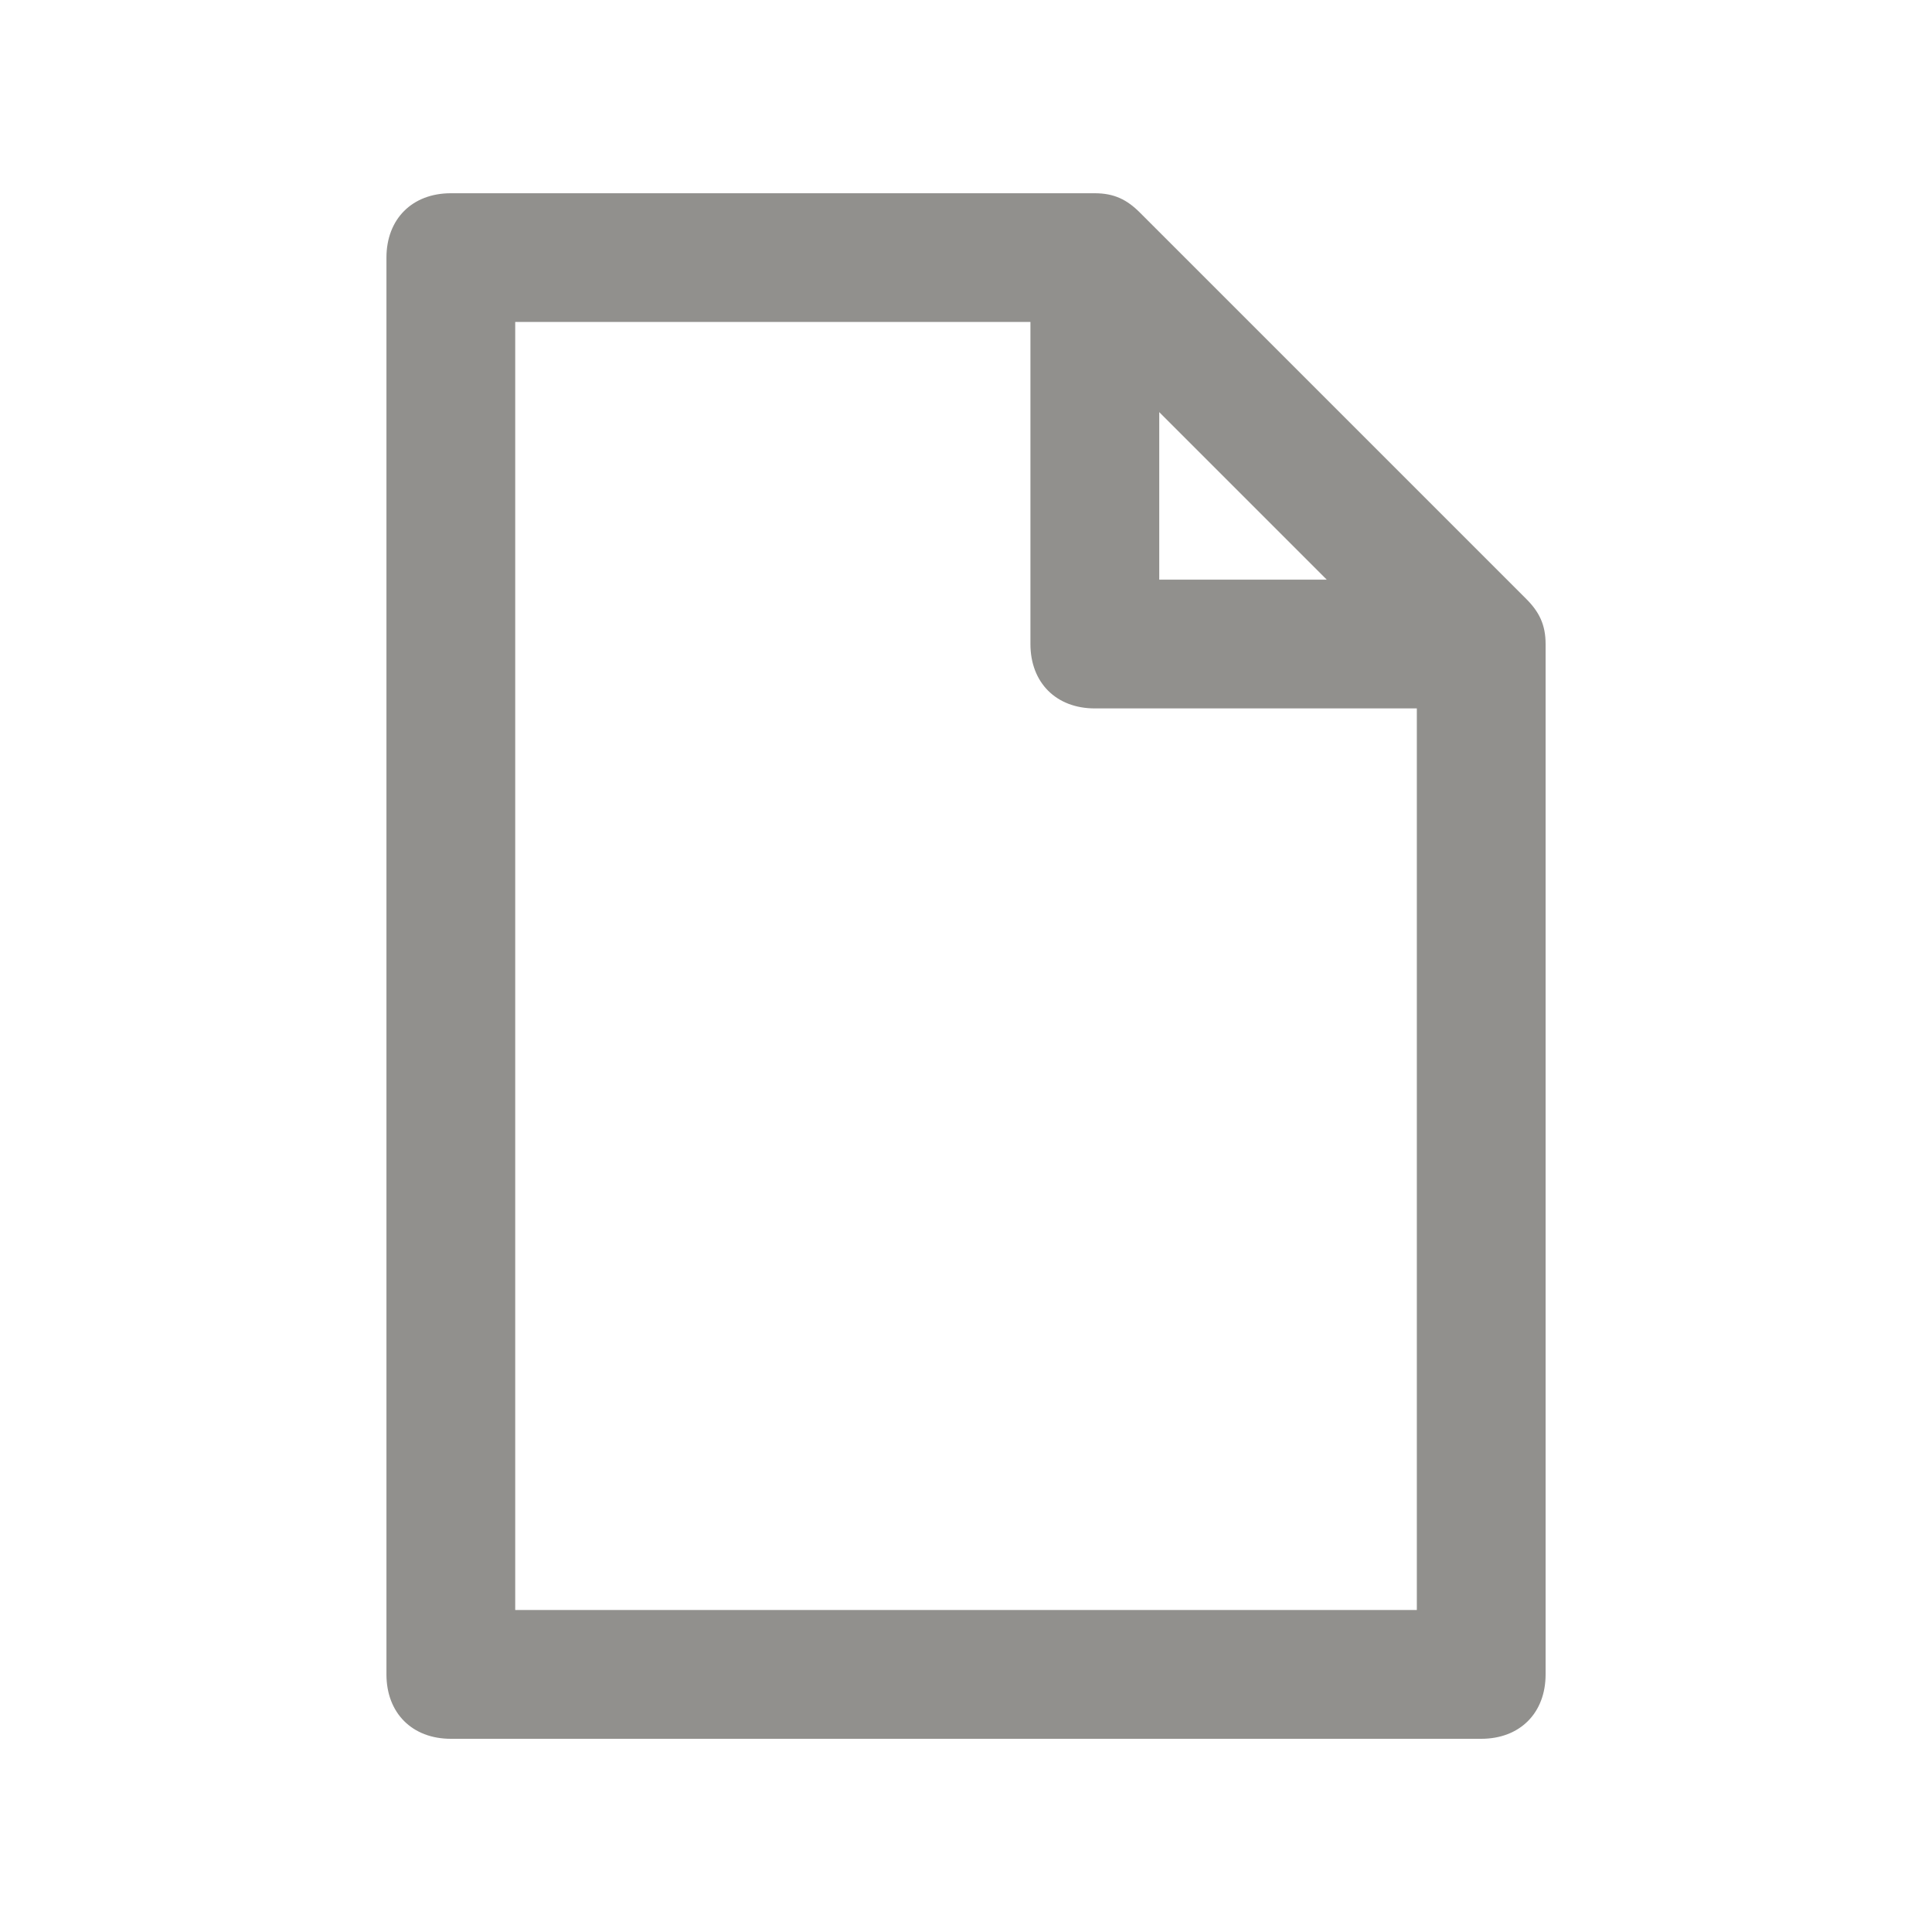 <!-- Generated by IcoMoon.io -->
<svg version="1.1" xmlns="http://www.w3.org/2000/svg" width="40" height="40" viewBox="0 0 40 40">
<title>mi-new-file</title>
<path fill="#91908d" d="M30.667 14.667h-8c-0.8 0-1.333-0.533-1.333-1.333v-8h2.667v6.667h6.667v2.667z"></path>
<path fill="#91908d" d="M30.667 36h-21.333c-0.8 0-1.333-0.533-1.333-1.333v-29.333c0-0.8 0.533-1.333 1.333-1.333h13.333c0.4 0 0.667 0.133 0.933 0.4l8 8c0.267 0.267 0.4 0.533 0.4 0.933v21.333c0 0.8-0.533 1.333-1.333 1.333zM10.667 33.333h18.667v-19.467l-7.2-7.2h-11.467v26.667z"></path>
</svg>

